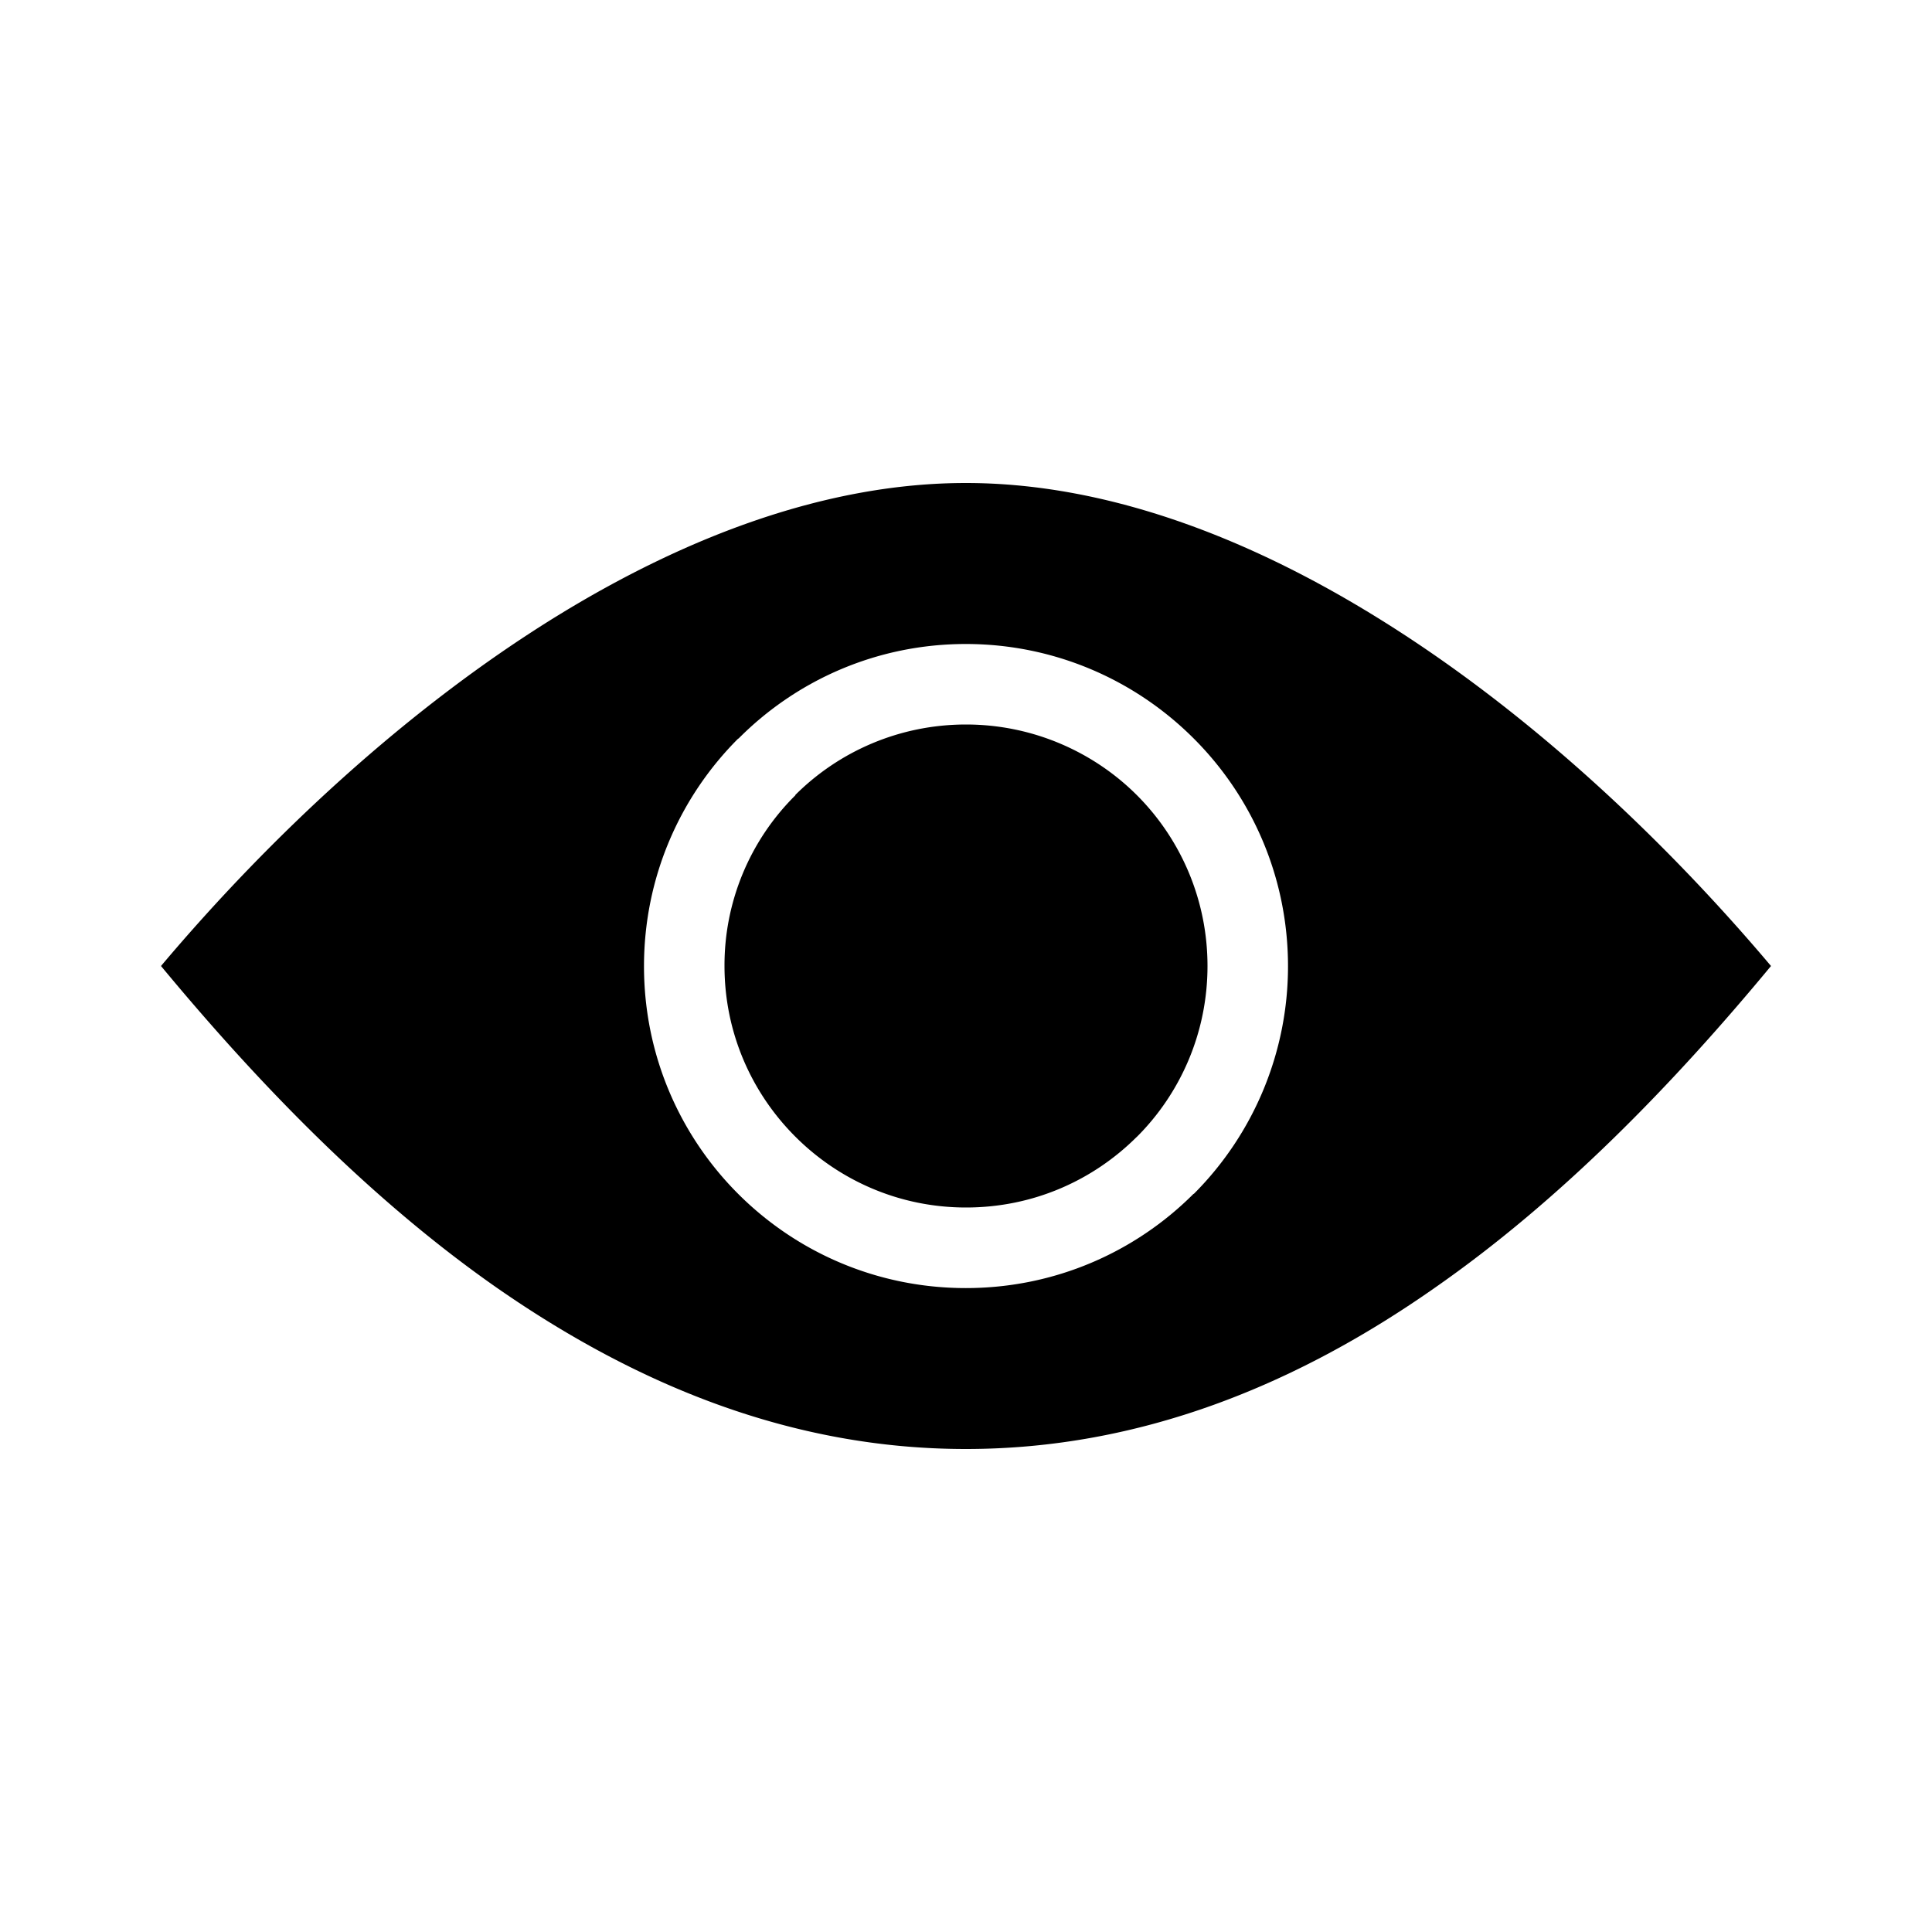 <svg xmlns="http://www.w3.org/2000/svg" width="24" height="24" xmlns:v="https://vecta.io/nano"><path d="M14.125 14.12c.54-.54.875-1.292.875-2.12s-.336-1.58-.875-2.12S12.828 9 12 9s-1.58.336-2.12.875v.005A2.97 2.97 0 0 0 9 12c0 .828.336 1.576.88 2.12S11.173 15 12 15c.833 0 1.58-.336 2.124-.88h0zM16 12.003a4 4 0 0 1-1.17 2.828h-.004c-.723.723-1.723 1.17-2.828 1.17s-2.105-.447-2.828-1.17S8 13.108 8 12.003s.447-2.105 1.17-2.828h.004C9.897 8.447 10.897 8 11.998 8s2.105.447 2.832 1.175c.723.723 1.17 1.723 1.17 2.828zm-9.814 4.004C7.9 17.196 9.826 18 11.998 18c2.177 0 4.112-.804 5.812-1.993C19.4 14.902 20.796 13.454 22 12c-1.35-1.6-3.06-3.204-4.927-4.35-1.626-1-3.366-1.65-5.075-1.65s-3.448.65-5.075 1.65C5.06 8.797 3.35 10.398 2 12c1.204 1.453 2.6 2.902 4.186 4.007h0z" fill-rule="evenodd"/></svg>